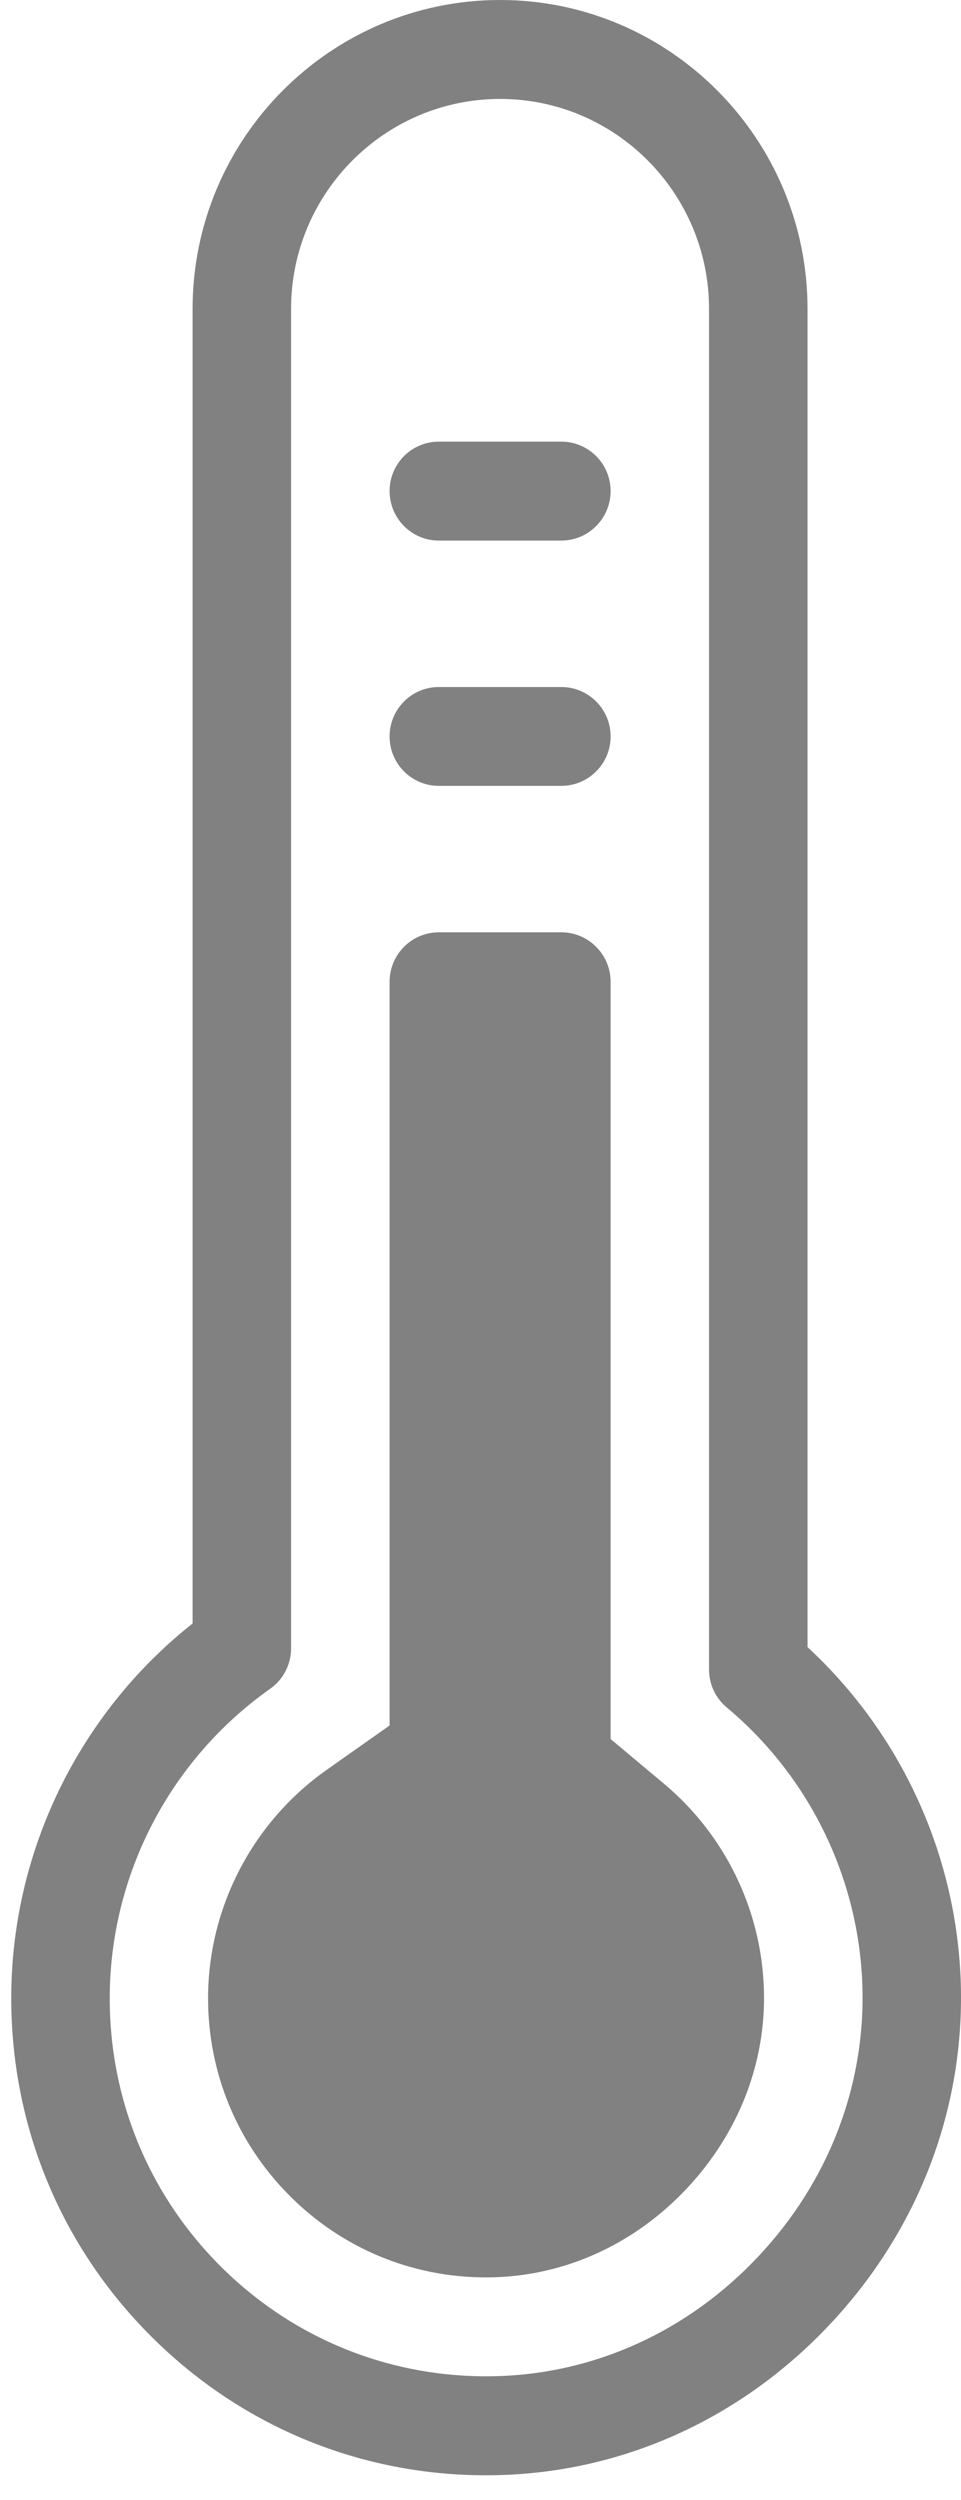 <?xml version="1.0" encoding="UTF-8"?>
<svg width="10px" height="26px" viewBox="0 0 10 26" version="1.1" xmlns="http://www.w3.org/2000/svg" xmlns:xlink="http://www.w3.org/1999/xlink">
    <!-- Generator: Sketch 57.1 (83088) - https://sketch.com -->
    <title>noun_Heating_1800640</title>
    <desc>Created with Sketch.</desc>
    <g id="Page-1" stroke="none" stroke-width="1" fill="none" fill-rule="evenodd">
        <g id="TROUVER-UN-BIEN---SINGLE" transform="translate(-510, -625)" fill="#818181" fill-rule="nonzero">
            <g id="noun_Heating_1800640" transform="translate(515, 638) scale(-1, 1) translate(-515, -638) translate(510, 625)">
                <g id="Group">
                    <path d="M7.996,16.884 L7.996,3.212 C7.996,1.441 6.561,0 4.796,0 C3.033,0 1.597,1.441 1.597,3.212 L1.597,17.13 C0.621,18.032 0.043,19.293 0.002,20.628 C-0.037,21.938 0.446,23.197 1.364,24.173 C2.28,25.148 3.501,25.705 4.802,25.741 C4.849,25.742 4.896,25.743 4.943,25.743 C6.238,25.743 7.456,25.247 8.387,24.338 C9.352,23.396 9.883,22.132 9.883,20.781 C9.883,19.26 9.182,17.823 7.996,16.884 Z M7.673,23.601 C6.908,24.347 5.896,24.741 4.831,24.712 C3.804,24.684 2.837,24.242 2.109,23.467 C1.379,22.691 0.995,21.694 1.026,20.659 C1.061,19.536 1.575,18.479 2.437,17.758 C2.555,17.66 2.622,17.516 2.622,17.363 L2.622,3.212 C2.622,2.008 3.597,1.029 4.796,1.029 C5.995,1.029 6.971,2.008 6.971,3.212 L6.971,17.142 C6.971,17.31 7.052,17.467 7.188,17.563 C8.234,18.301 8.858,19.504 8.858,20.781 C8.859,21.852 8.437,22.854 7.673,23.601 Z" id="Shape"></path>
                    <path d="M6.6,18.406 L5.946,17.945 L5.946,10.211 C5.946,9.927 5.717,9.696 5.434,9.696 L4.159,9.696 C3.876,9.696 3.646,9.927 3.646,10.211 L3.646,18.086 L3.093,18.549 C2.455,19.082 2.076,19.863 2.051,20.691 C2.027,21.449 2.313,22.185 2.854,22.761 C3.394,23.335 4.106,23.663 4.866,23.684 L4.943,23.685 C5.715,23.685 6.441,23.383 6.987,22.835 C7.534,22.286 7.835,21.556 7.835,20.781 C7.834,19.839 7.373,18.951 6.6,18.406 Z" id="Path"></path>
                    <path d="M4.159,8.173 L5.434,8.173 C5.717,8.173 5.946,7.943 5.946,7.659 C5.946,7.375 5.717,7.145 5.434,7.145 L4.159,7.145 C3.876,7.145 3.646,7.375 3.646,7.659 C3.646,7.943 3.876,8.173 4.159,8.173 Z" id="Path"></path>
                    <path d="M4.159,5.622 L5.434,5.622 C5.717,5.622 5.946,5.391 5.946,5.107 C5.946,4.823 5.717,4.593 5.434,4.593 L4.159,4.593 C3.876,4.593 3.646,4.823 3.646,5.107 C3.646,5.391 3.876,5.622 4.159,5.622 Z" id="Path"></path>
                </g>
            </g>
        </g>
    </g>
</svg>